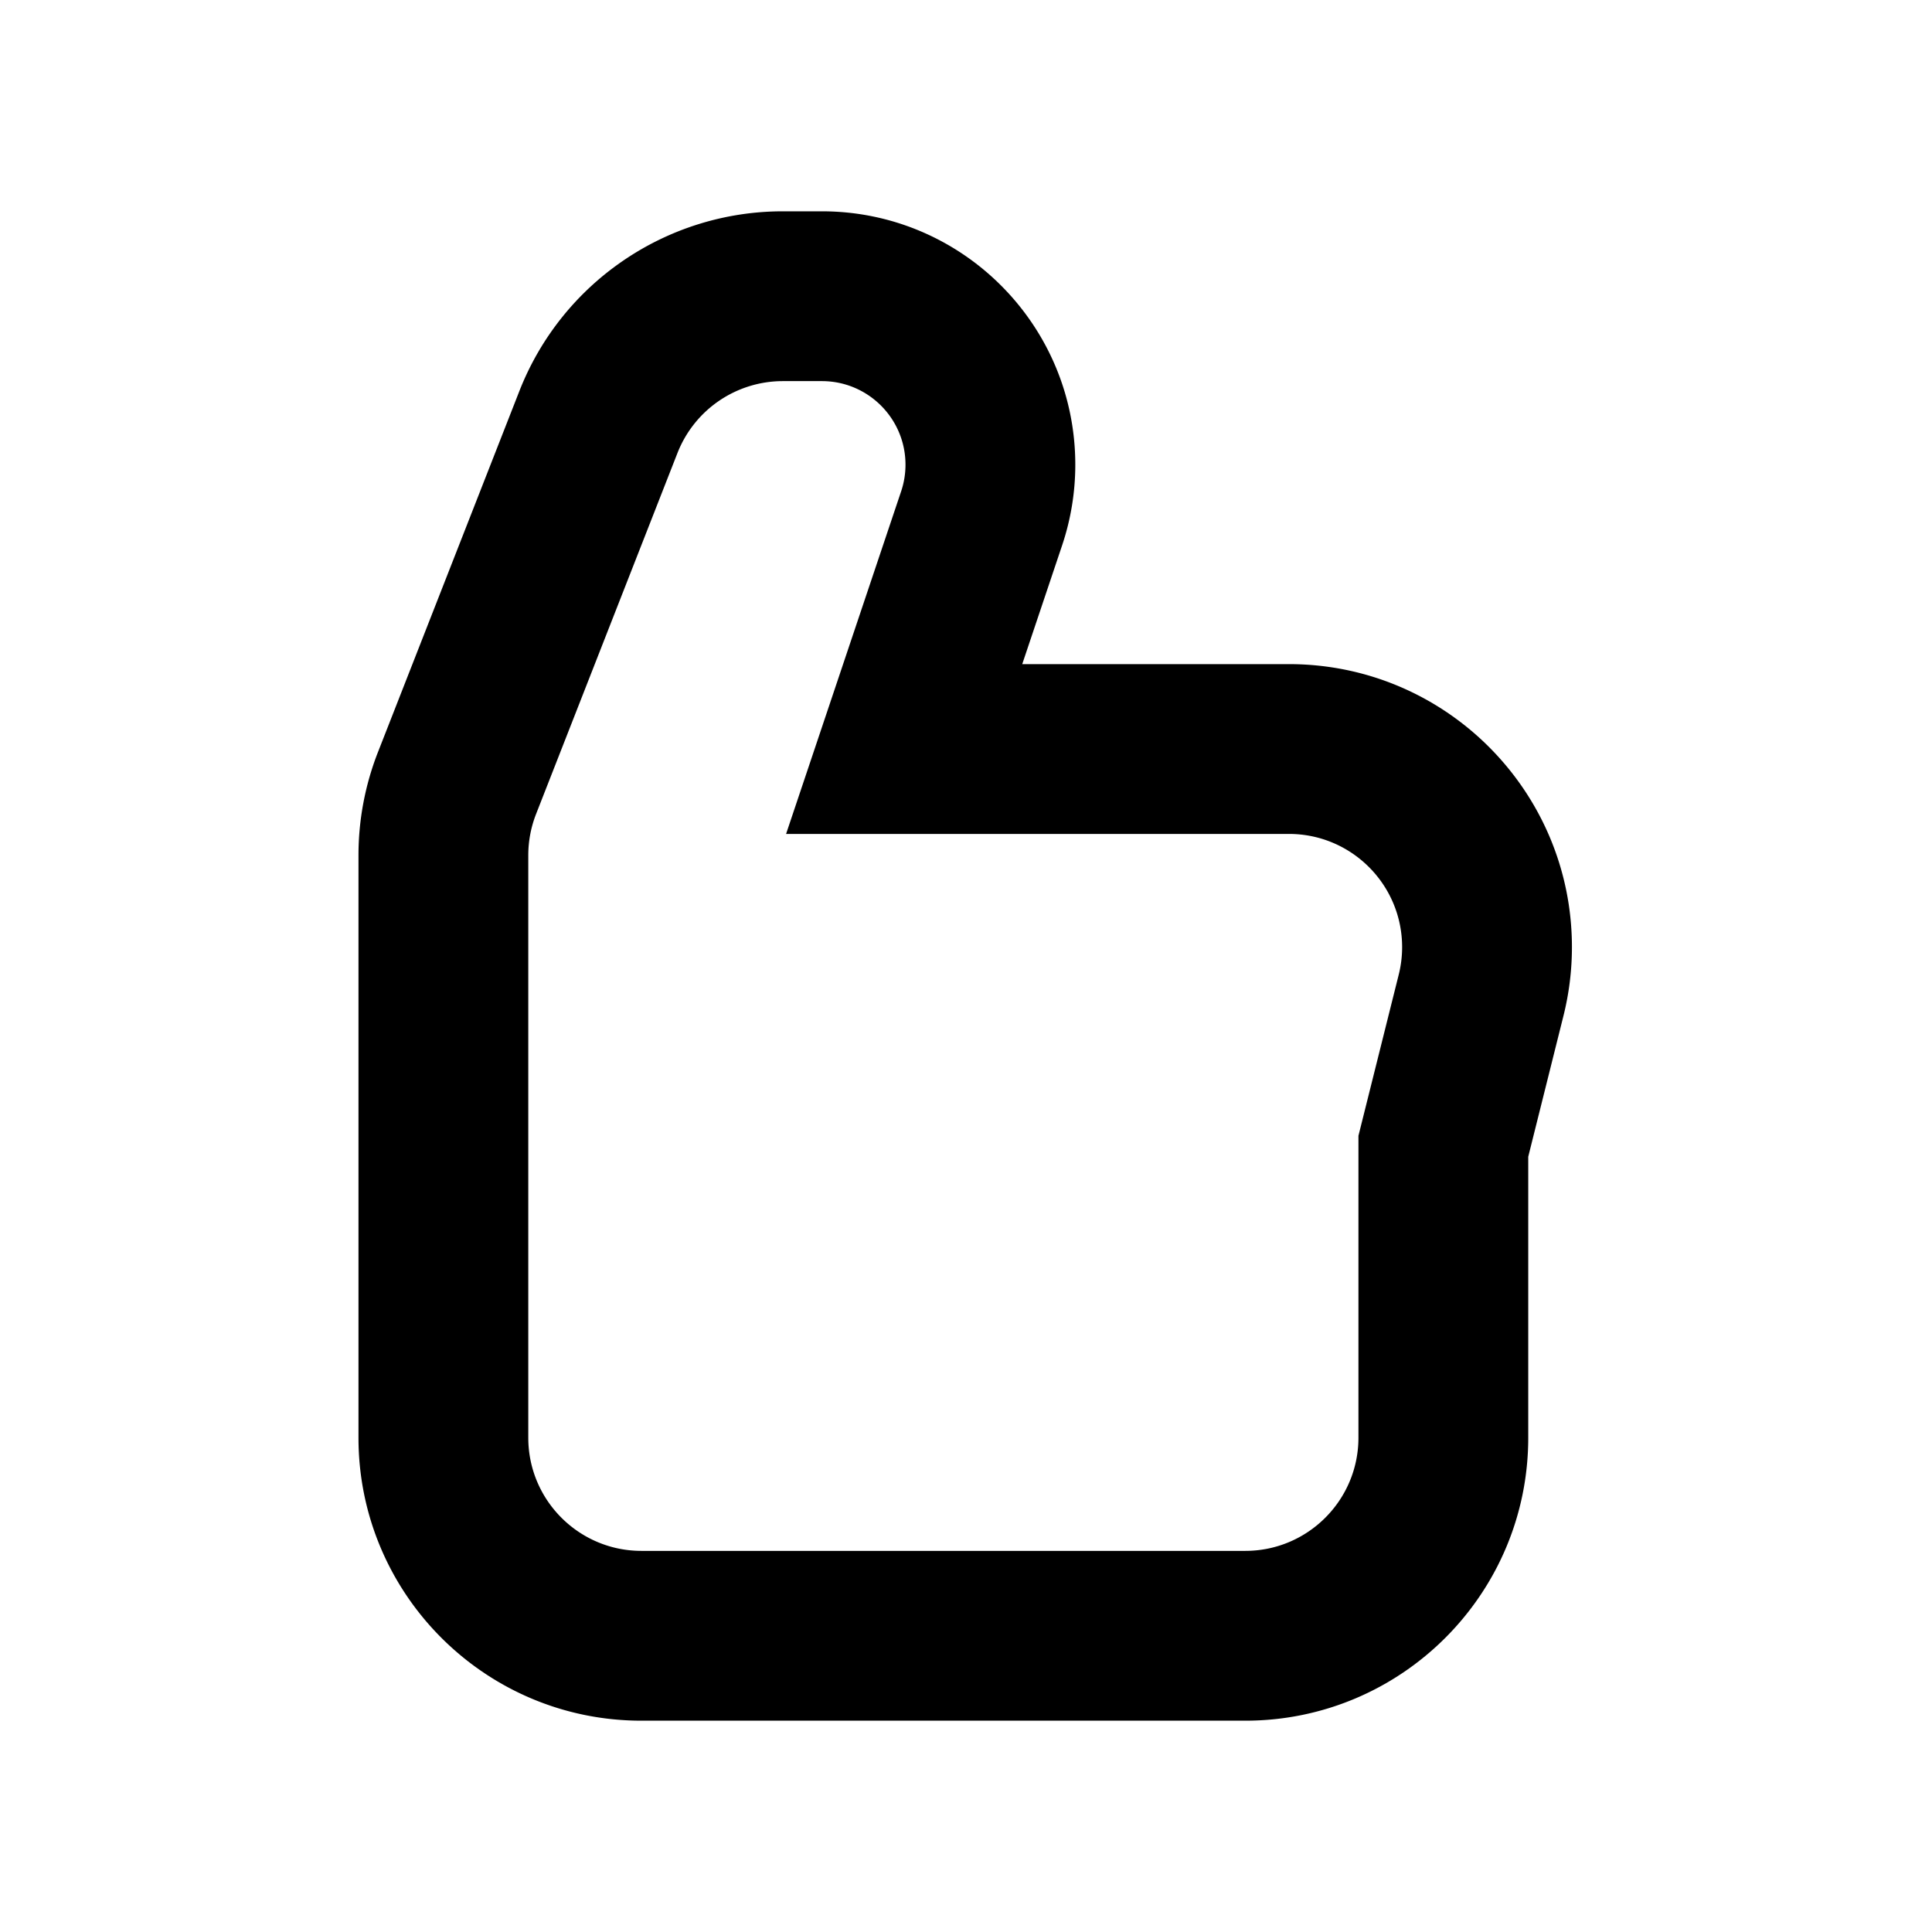 <?xml version="1.0" standalone="no"?><!DOCTYPE svg PUBLIC "-//W3C//DTD SVG 1.1//EN" "http://www.w3.org/Graphics/SVG/1.1/DTD/svg11.dtd"><svg t="1636284202921" class="icon" viewBox="0 0 1024 1024" version="1.1" xmlns="http://www.w3.org/2000/svg" p-id="2506" xmlns:xlink="http://www.w3.org/1999/xlink" width="200" height="200"><defs><style type="text/css"></style></defs><path d="M284.132 431.45a60 60 0 0 0-4.132 21.88V762c0 33.138 26.862 60 60 60h320c33.138 0 60-26.862 60-60v-160l21.362-85.448a60 60 0 0 0 1.792-14.552c0-33.138-26.864-60-60-60H416.64l60.982-181.584a44.308 44.308 0 0 0 2.306-14.108c0-24.47-19.838-44.308-44.308-44.308h-20.684a60 60 0 0 0-55.868 38.12l-74.938 191.33zM541.806 352h141.348c82.842 0 150 67.158 150 150a150 150 0 0 1-4.48 36.38L810 613.08V762c0 82.842-67.158 150-150 150H340c-82.842 0-150-67.158-150-150V453.33a150 150 0 0 1 10.33-54.702l74.94-191.332C297.78 149.816 353.206 112 414.936 112h20.684c74.176 0 134.308 60.132 134.308 134.308 0 14.538-2.36 28.98-6.988 42.76L541.806 352z" p-id="2507"></path></svg>